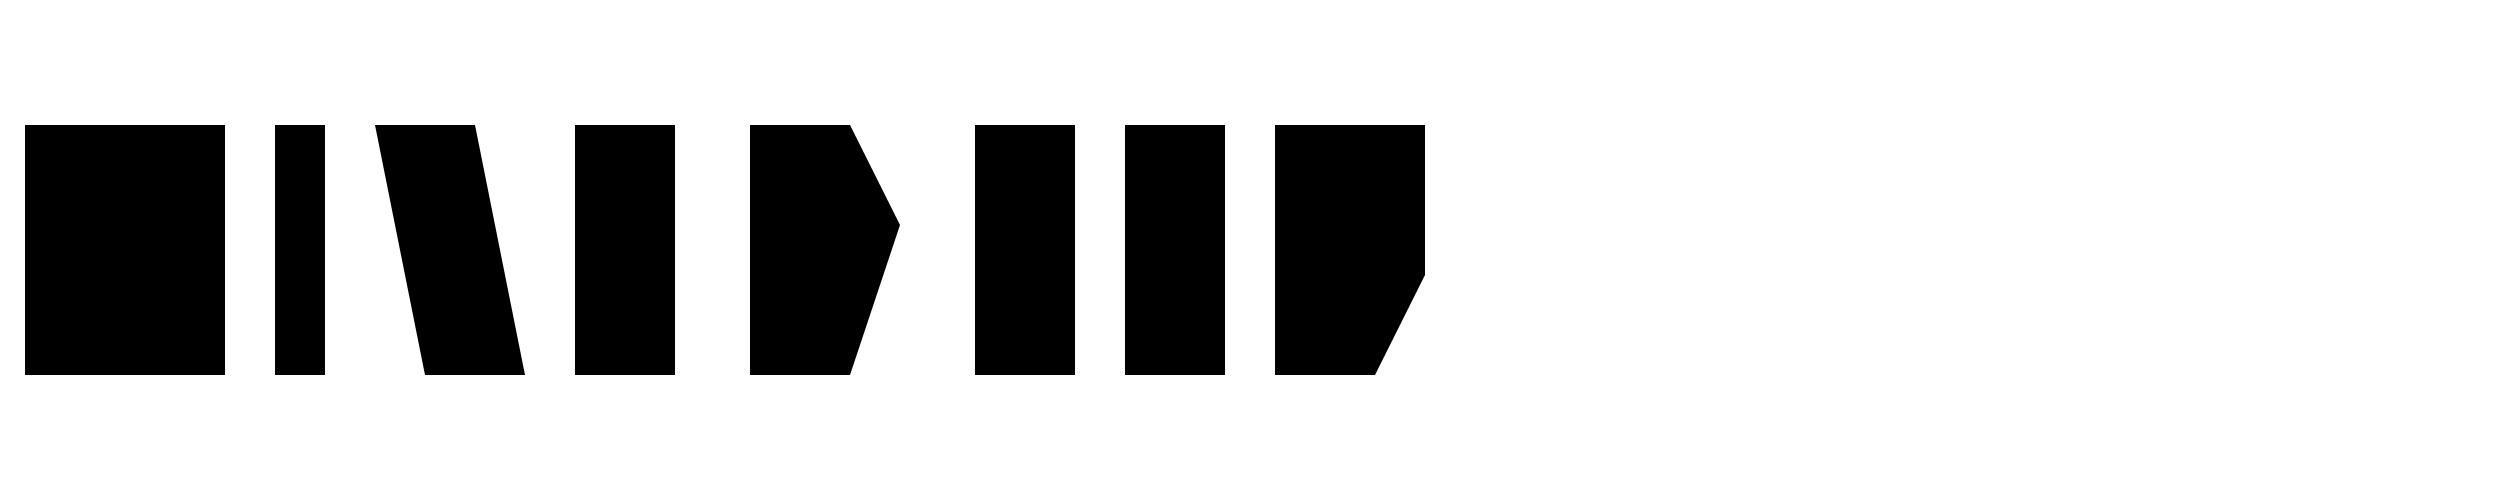 <svg xmlns="http://www.w3.org/2000/svg" viewBox="0 0 100 20" fill="currentColor">
  <path d="M1 5h8v10H1zM11 5h2v10h-2zM15 5h4l2 10h-4l-2-10zM23 5h4v10h-4zM30 5h4l2 4-2 6h-4zM39 5h4v10h-4zM45 5h4v10h-4zM51 5h6v6l-2 4h-4z"/>
</svg>
